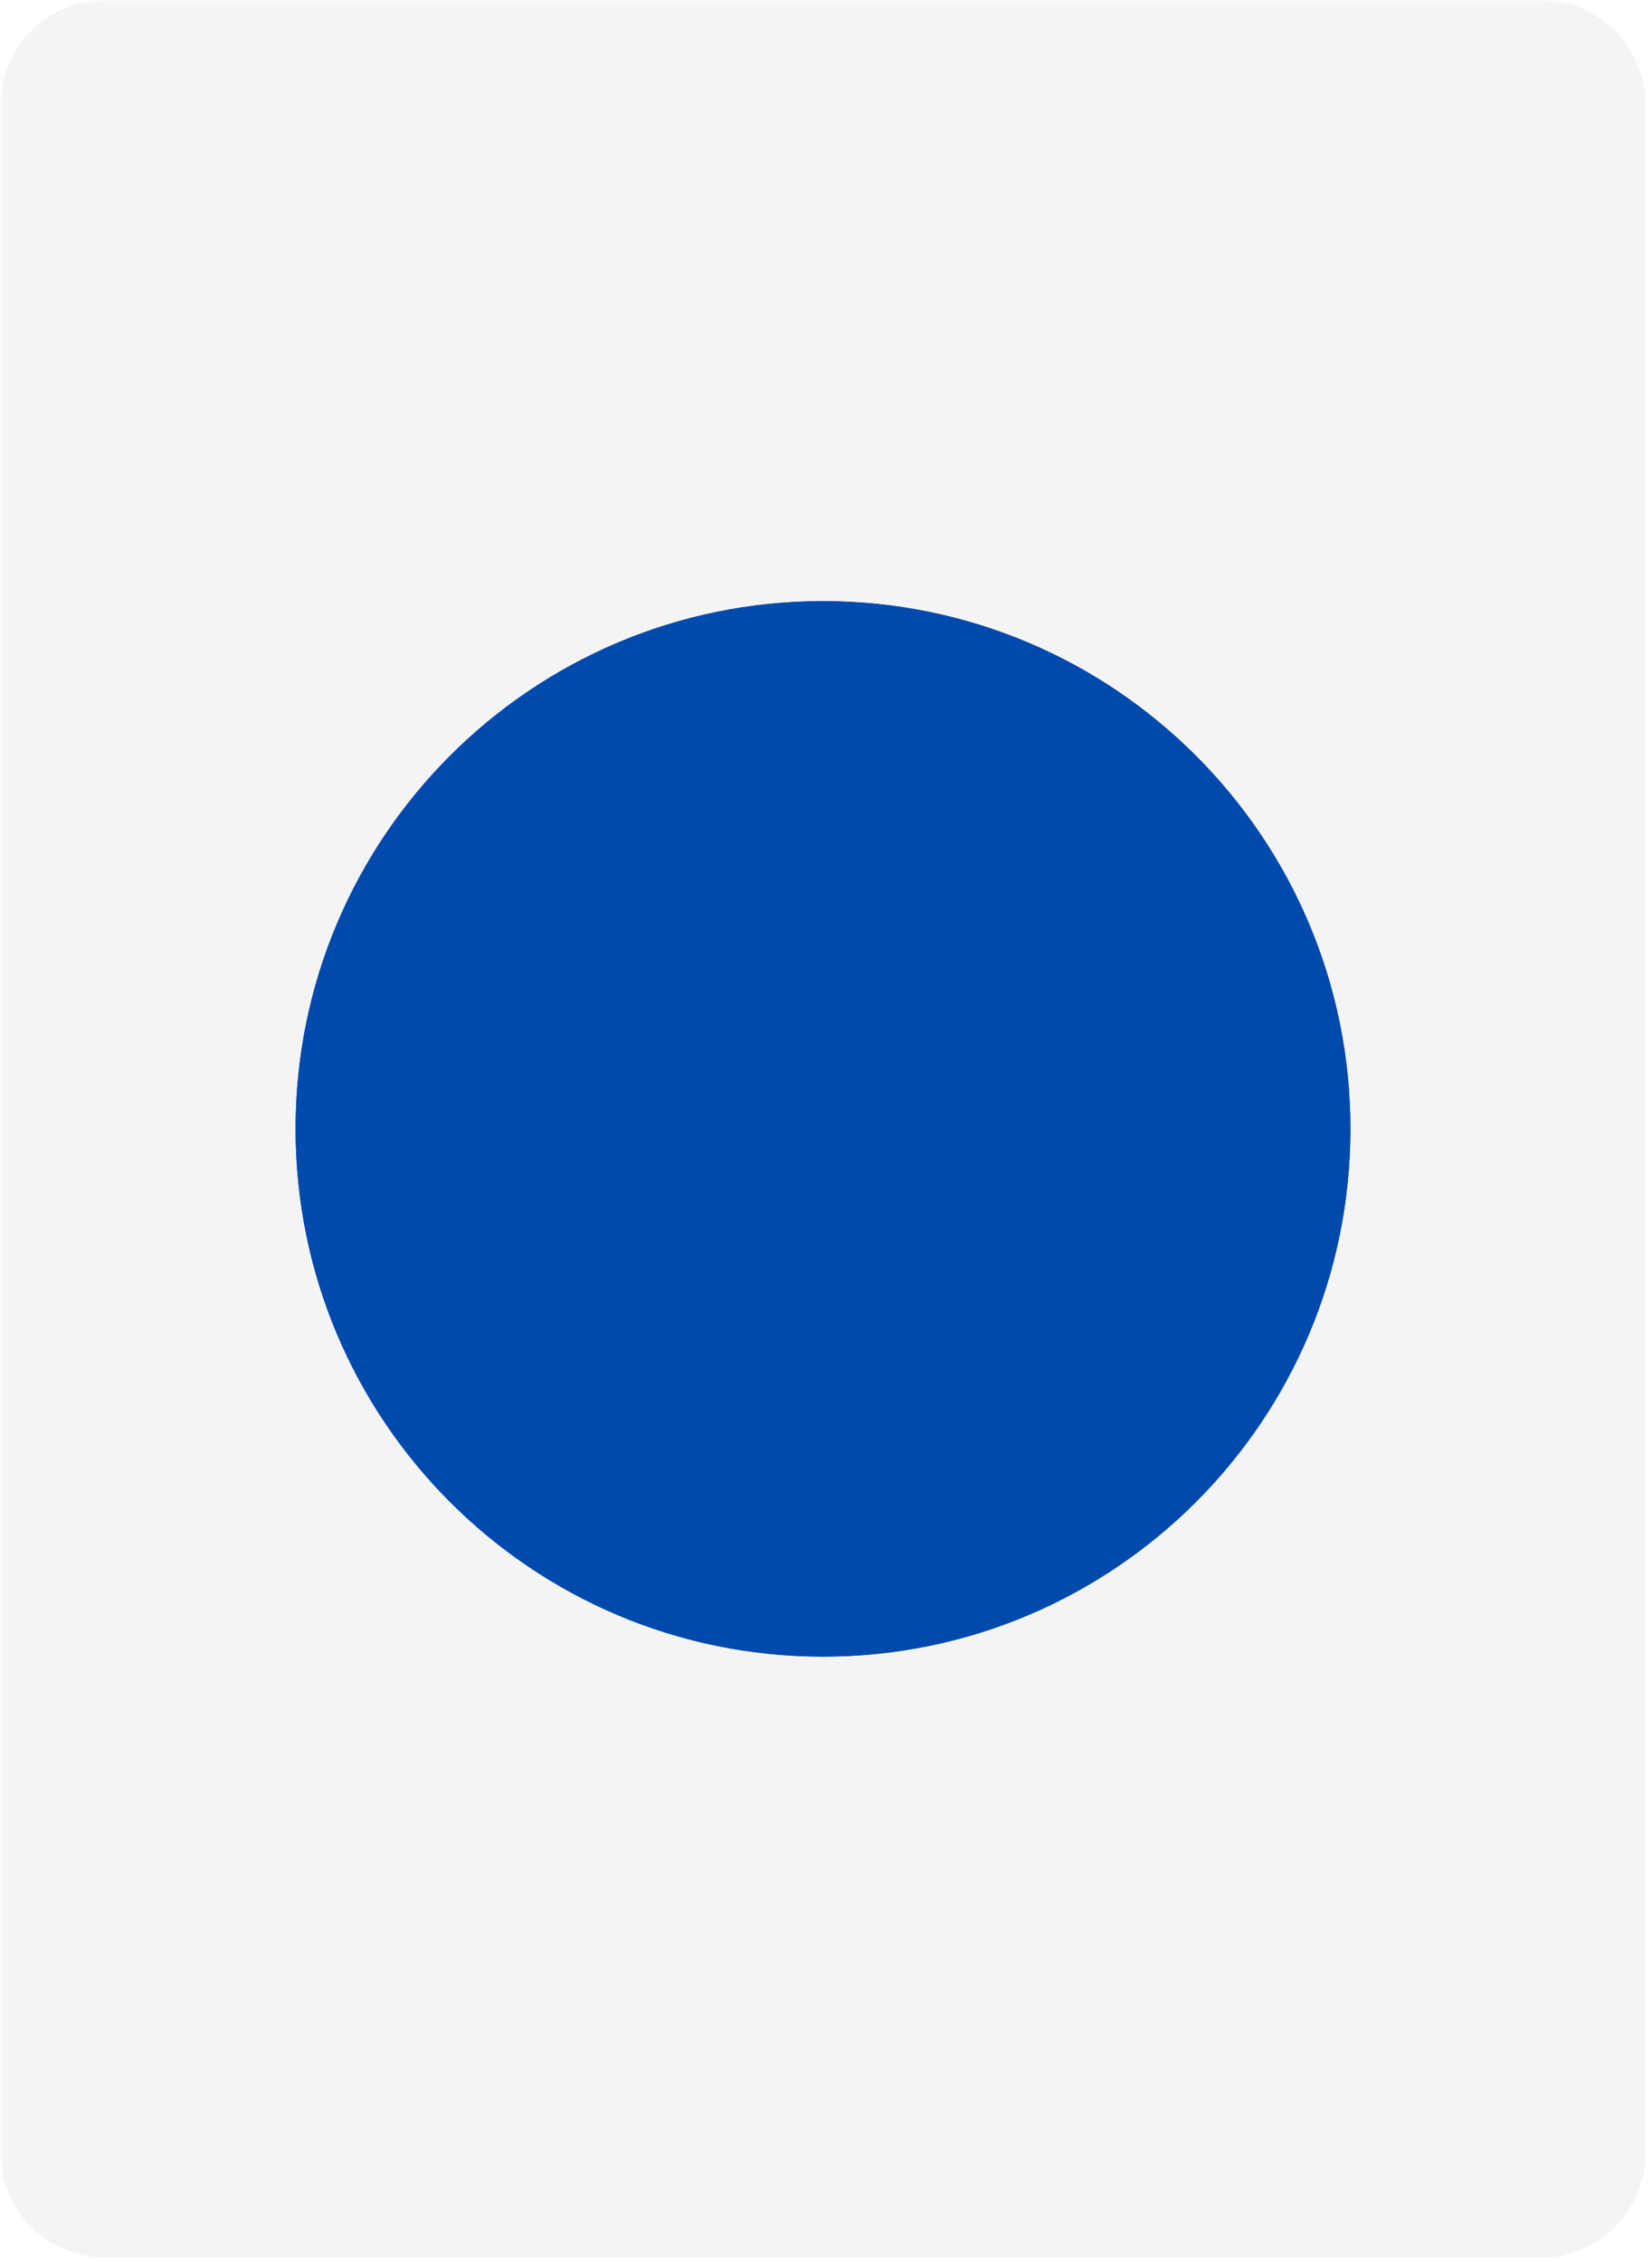 <svg xmlns="http://www.w3.org/2000/svg" xmlns:xlink="http://www.w3.org/1999/xlink" width="361" zoomAndPan="magnify" viewBox="0 0 270.75 370.5" height="494" preserveAspectRatio="xMidYMid meet" version="1.0"><defs><filter x="0%" y="0%" width="100%" height="100%" id="817ea90b5f"><feColorMatrix values="0 0 0 0 1 0 0 0 0 1 0 0 0 0 1 0 0 0 1 0" color-interpolation-filters="sRGB"/></filter><clipPath id="55c6fac963"><path d="M 0.059 0 L 270 0 L 270 370 L 0.059 370 Z M 0.059 0 " clip-rule="nonzero"/></clipPath><mask id="10c7e30ef1"><g filter="url(#817ea90b5f)"><rect x="-27.075" width="324.9" fill="#000000" y="-37.05" height="444.6" fill-opacity="0.1"/></g></mask><clipPath id="8970e2129c"><path d="M 0.059 0 L 269.711 0 L 269.711 370 L 0.059 370 Z M 0.059 0 " clip-rule="nonzero"/></clipPath><clipPath id="7a14592cf8"><path d="M 17.285 0 L 252.484 0 C 257.055 0 261.434 1.816 264.664 5.047 C 267.898 8.277 269.711 12.656 269.711 17.227 L 269.711 352.574 C 269.711 357.145 267.898 361.523 264.664 364.758 C 261.434 367.988 257.055 369.801 252.484 369.801 L 17.285 369.801 C 12.715 369.801 8.332 367.988 5.102 364.758 C 1.871 361.523 0.059 357.145 0.059 352.574 L 0.059 17.227 C 0.059 12.656 1.871 8.277 5.102 5.047 C 8.332 1.816 12.715 0 17.285 0 Z M 17.285 0 " clip-rule="nonzero"/></clipPath><clipPath id="b6a8d1649e"><rect x="0" width="270" y="0" height="370"/></clipPath><clipPath id="e10f352525"><path d="M 48.445 98.461 L 221.324 98.461 L 221.324 271.34 L 48.445 271.34 Z M 48.445 98.461 " clip-rule="nonzero"/></clipPath><clipPath id="6985d655d1"><path d="M 134.883 98.461 C 87.145 98.461 48.445 137.16 48.445 184.902 C 48.445 232.641 87.145 271.34 134.883 271.34 C 182.625 271.34 221.324 232.641 221.324 184.902 C 221.324 137.16 182.625 98.461 134.883 98.461 Z M 134.883 98.461 " clip-rule="nonzero"/></clipPath><clipPath id="b21efdfbce"><path d="M 48.445 98.461 L 221.32 98.461 L 221.32 271.34 L 48.445 271.34 Z M 48.445 98.461 " clip-rule="nonzero"/></clipPath><clipPath id="2ad2599af4"><path d="M 134.883 98.461 C 87.145 98.461 48.445 137.16 48.445 184.898 C 48.445 232.637 87.145 271.34 134.883 271.34 C 182.621 271.34 221.32 232.637 221.32 184.898 C 221.32 137.16 182.621 98.461 134.883 98.461 Z M 134.883 98.461 " clip-rule="nonzero"/></clipPath></defs><g clip-path="url(#55c6fac963)"><g mask="url(#10c7e30ef1)"><g><g clip-path="url(#b6a8d1649e)"><g clip-path="url(#8970e2129c)"><g clip-path="url(#7a14592cf8)"><path fill="#919191" d="M 0.059 0 L 269.711 0 L 269.711 369.723 L 0.059 369.723 Z M 0.059 0 " fill-opacity="1" fill-rule="nonzero"/></g></g></g></g></g></g><g clip-path="url(#e10f352525)"><g clip-path="url(#6985d655d1)"><path fill="#004aad" d="M 48.445 98.461 L 221.324 98.461 L 221.324 271.34 L 48.445 271.34 Z M 48.445 98.461 " fill-opacity="1" fill-rule="nonzero"/></g></g><g clip-path="url(#b21efdfbce)"><g clip-path="url(#2ad2599af4)"><path stroke-linecap="butt" transform="matrix(0.749, 0, 0, 0.749, 48.446, 98.462)" fill="none" stroke-linejoin="miter" d="M 115.405 -0.002 C 51.668 -0.002 -0.001 51.667 -0.001 115.404 C -0.001 179.141 51.668 230.815 115.405 230.815 C 179.142 230.815 230.81 179.141 230.81 115.404 C 230.81 51.667 179.142 -0.002 115.405 -0.002 Z M 115.405 -0.002 " stroke="#004aad" stroke-width="20" stroke-opacity="1" stroke-miterlimit="4"/></g></g></svg>